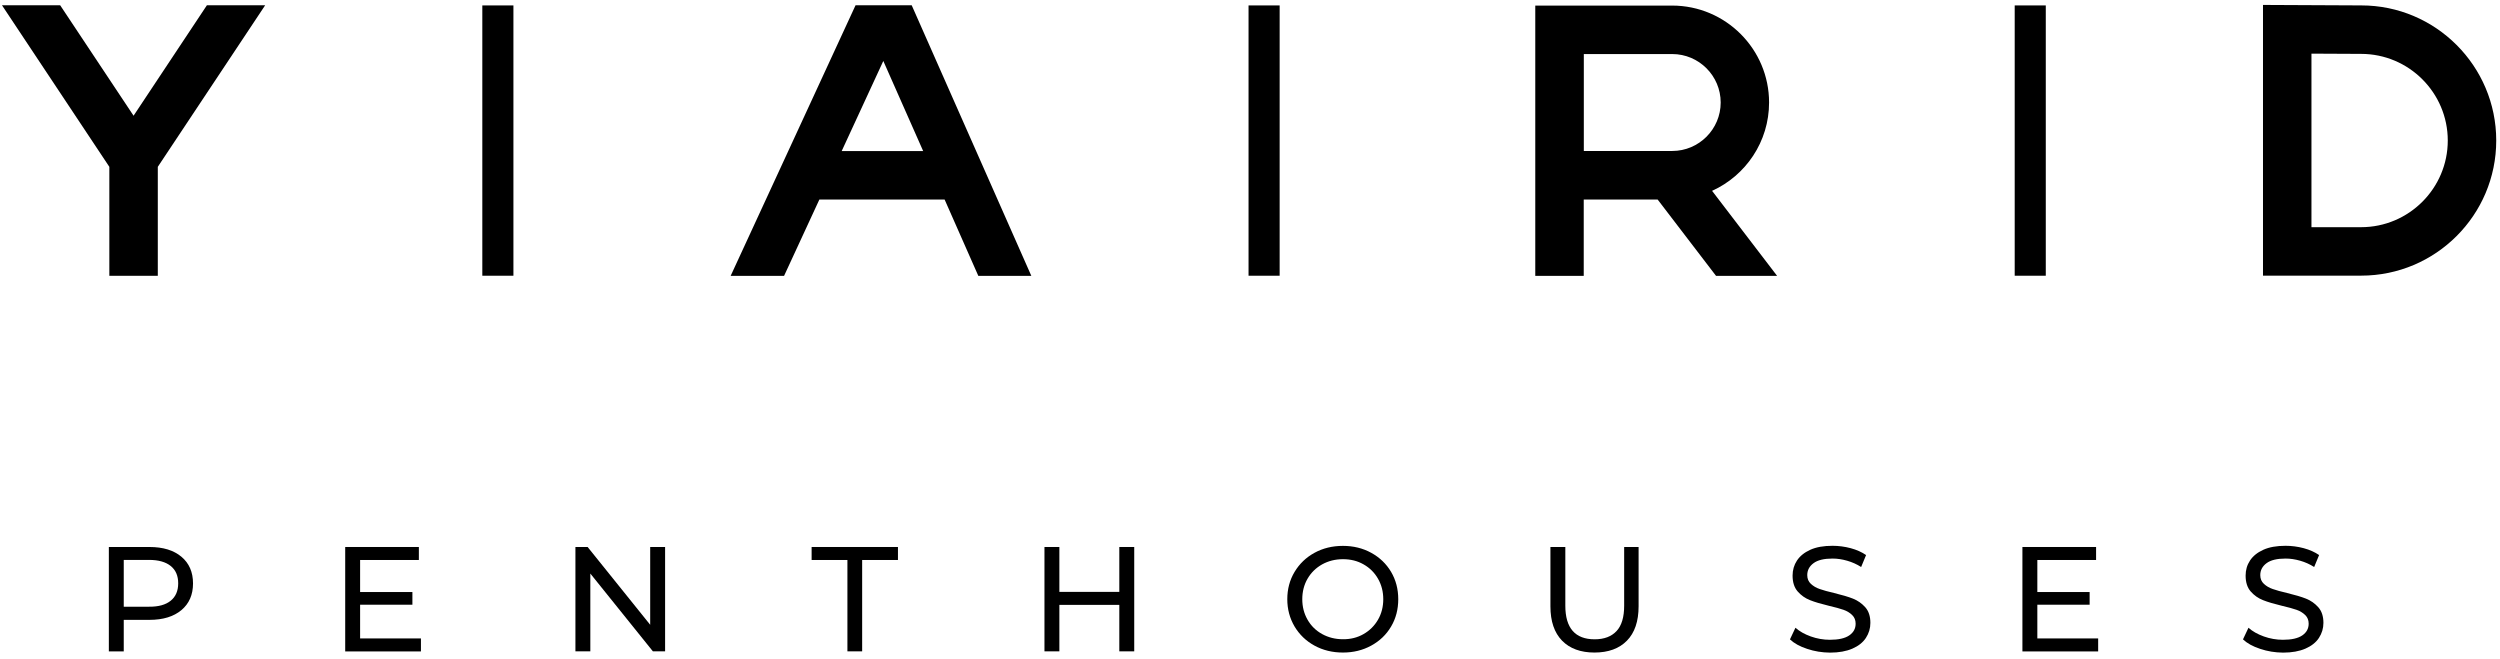<svg width="182" height="48" viewBox="0 0 182 48" fill="none" xmlns="http://www.w3.org/2000/svg">
<g id="Group">
<path id="Vector" d="M61.275 10.996L64.305 4.438L67.206 10.996H61.275ZM71.222 20.084H75.081L66.371 0.382H62.285L53.191 20.084H57.08L59.651 14.524H68.767L71.222 20.084Z" fill="black"/>
<g id="Group_2">
<path id="Vector_2" d="M168.274 16.539H171.89C175.366 16.539 178.198 13.707 178.198 10.231C178.198 6.755 175.366 3.923 171.89 3.923L168.274 3.905V16.539ZM171.89 20.067H164.746V0.359L171.902 0.394C177.316 0.394 181.726 4.805 181.726 10.231C181.726 15.657 177.316 20.067 171.89 20.067Z" fill="black"/>
<path id="Vector_3" d="M115.302 3.935H121.738C123.682 3.935 125.266 5.519 125.266 7.463C125.266 9.407 123.682 10.991 121.738 10.991H115.302V3.935ZM124.929 20.085H129.375L124.639 13.893C127.088 12.785 128.789 10.318 128.789 7.463C128.789 3.575 125.626 0.406 121.732 0.406H111.768V20.085H115.296V14.526H120.676L124.929 20.085Z" fill="black"/>
</g>
<path id="Vector_4" d="M19.305 0.382H15.063L9.724 8.425L4.379 0.382H0.143L7.96 12.145V20.078H11.488V12.145L19.305 0.382Z" fill="black"/>
<path id="Vector_5" d="M37.377 0.395H35.113V20.073H37.377V0.395Z" fill="black"/>
<path id="Vector_6" d="M93.158 0.395H90.894V20.073H93.158V0.395Z" fill="black"/>
<path id="Vector_7" d="M148.933 0.395H146.67V20.073H148.933V0.395Z" fill="black"/>
<g id="Group_3">
<path id="Vector_8" d="M13.205 40.529C13.768 40.999 14.052 41.649 14.052 42.473C14.052 43.297 13.768 43.947 13.205 44.417C12.642 44.888 11.864 45.126 10.883 45.126H9.009V47.424H7.924V39.821H10.883C11.87 39.821 12.642 40.059 13.205 40.529ZM12.427 43.733C12.787 43.443 12.973 43.019 12.973 42.468C12.973 41.916 12.793 41.498 12.427 41.203C12.067 40.912 11.539 40.761 10.854 40.761H9.009V44.168H10.854C11.539 44.174 12.062 44.029 12.427 43.733Z" fill="black"/>
<path id="Vector_9" d="M30.644 46.478V47.424H25.131V39.821H30.493V40.767H26.216V43.1H30.023V44.023H26.216V46.478H30.644Z" fill="black"/>
<path id="Vector_10" d="M48.419 39.821V47.418H47.531L42.976 41.754V47.418H41.891V39.821H42.779L47.334 45.485V39.821H48.419Z" fill="black"/>
<path id="Vector_11" d="M61.692 40.767H59.086V39.821H65.371V40.767H62.765V47.418H61.692V40.767Z" fill="black"/>
<path id="Vector_12" d="M82.572 39.821V47.418H81.486V44.035H77.122V47.418H76.037V39.821H77.122V43.089H81.486V39.821H82.572Z" fill="black"/>
<path id="Vector_13" d="M95.694 47C95.079 46.664 94.597 46.199 94.243 45.607C93.895 45.015 93.715 44.354 93.715 43.623C93.715 42.891 93.889 42.23 94.243 41.638C94.597 41.046 95.079 40.582 95.694 40.245C96.309 39.908 96.999 39.74 97.766 39.74C98.526 39.74 99.211 39.908 99.826 40.245C100.441 40.582 100.923 41.046 101.271 41.632C101.619 42.224 101.793 42.886 101.793 43.623C101.793 44.36 101.619 45.027 101.271 45.613C100.923 46.205 100.441 46.664 99.826 47C99.211 47.337 98.526 47.505 97.766 47.505C96.999 47.505 96.309 47.337 95.694 47ZM99.269 46.159C99.715 45.903 100.064 45.555 100.319 45.114C100.574 44.673 100.702 44.174 100.702 43.623C100.702 43.071 100.574 42.578 100.319 42.131C100.064 41.684 99.71 41.336 99.269 41.087C98.822 40.831 98.323 40.709 97.766 40.709C97.208 40.709 96.704 40.837 96.251 41.087C95.798 41.342 95.444 41.69 95.189 42.131C94.933 42.572 94.806 43.071 94.806 43.623C94.806 44.174 94.933 44.667 95.189 45.114C95.444 45.561 95.798 45.909 96.251 46.159C96.704 46.408 97.208 46.536 97.766 46.536C98.323 46.542 98.828 46.414 99.269 46.159Z" fill="black"/>
<path id="Vector_14" d="M113.718 46.64C113.155 46.06 112.871 45.23 112.871 44.145V39.821H113.956V44.098C113.956 45.723 114.67 46.541 116.092 46.541C116.788 46.541 117.316 46.338 117.688 45.938C118.059 45.538 118.239 44.922 118.239 44.098V39.821H119.29V44.139C119.29 45.23 119.005 46.066 118.442 46.64C117.879 47.215 117.09 47.505 116.075 47.505C115.071 47.505 114.281 47.215 113.718 46.64Z" fill="black"/>
<path id="Vector_15" d="M131.562 47.238C131.028 47.064 130.61 46.832 130.309 46.547L130.709 45.7C130.999 45.961 131.371 46.17 131.823 46.333C132.276 46.495 132.74 46.576 133.216 46.576C133.843 46.576 134.313 46.472 134.626 46.257C134.94 46.042 135.09 45.758 135.09 45.404C135.09 45.143 135.003 44.934 134.835 44.772C134.667 44.609 134.458 44.481 134.208 44.394C133.959 44.307 133.605 44.209 133.152 44.104C132.578 43.965 132.119 43.831 131.771 43.692C131.417 43.553 131.121 43.344 130.872 43.06C130.622 42.775 130.5 42.386 130.5 41.905C130.5 41.499 130.605 41.133 130.819 40.808C131.034 40.483 131.353 40.222 131.788 40.025C132.224 39.827 132.763 39.734 133.408 39.734C133.854 39.734 134.295 39.792 134.731 39.908C135.166 40.025 135.537 40.193 135.851 40.408L135.491 41.278C135.172 41.075 134.835 40.924 134.47 40.82C134.104 40.715 133.756 40.663 133.408 40.663C132.792 40.663 132.328 40.773 132.026 40.999C131.719 41.226 131.568 41.516 131.568 41.87C131.568 42.131 131.655 42.34 131.829 42.502C132.003 42.665 132.218 42.793 132.473 42.88C132.729 42.973 133.077 43.066 133.518 43.17C134.087 43.309 134.551 43.443 134.899 43.582C135.247 43.721 135.543 43.93 135.793 44.209C136.042 44.493 136.164 44.87 136.164 45.346C136.164 45.747 136.054 46.106 135.839 46.437C135.624 46.768 135.294 47.029 134.853 47.221C134.412 47.412 133.866 47.511 133.228 47.511C132.647 47.505 132.096 47.418 131.562 47.238Z" fill="black"/>
<path id="Vector_16" d="M152.746 46.478V47.424H147.232V39.821H152.595V40.767H148.318V43.1H152.125V44.023H148.318V46.478H152.746Z" fill="black"/>
<path id="Vector_17" d="M164.543 47.238C164.009 47.064 163.591 46.832 163.289 46.547L163.689 45.7C163.98 45.961 164.351 46.17 164.804 46.333C165.256 46.495 165.721 46.576 166.197 46.576C166.823 46.576 167.293 46.472 167.607 46.257C167.92 46.042 168.071 45.758 168.071 45.404C168.071 45.143 167.984 44.934 167.816 44.772C167.647 44.609 167.438 44.481 167.189 44.394C166.939 44.307 166.585 44.209 166.133 44.104C165.558 43.965 165.1 43.831 164.751 43.692C164.397 43.553 164.102 43.344 163.852 43.06C163.602 42.775 163.481 42.386 163.481 41.905C163.481 41.499 163.585 41.133 163.8 40.808C164.014 40.483 164.334 40.222 164.769 40.025C165.204 39.827 165.744 39.734 166.388 39.734C166.835 39.734 167.276 39.792 167.711 39.908C168.146 40.025 168.518 40.193 168.831 40.408L168.471 41.278C168.152 41.075 167.816 40.924 167.45 40.82C167.084 40.715 166.736 40.663 166.388 40.663C165.773 40.663 165.309 40.773 165.007 40.999C164.699 41.226 164.548 41.516 164.548 41.87C164.548 42.131 164.635 42.34 164.81 42.502C164.984 42.665 165.198 42.793 165.454 42.88C165.709 42.973 166.057 43.066 166.498 43.17C167.067 43.309 167.531 43.443 167.879 43.582C168.228 43.721 168.524 43.93 168.773 44.209C169.023 44.493 169.145 44.87 169.145 45.346C169.145 45.747 169.034 46.106 168.82 46.437C168.605 46.768 168.274 47.029 167.833 47.221C167.392 47.412 166.846 47.511 166.208 47.511C165.628 47.505 165.076 47.418 164.543 47.238Z" fill="black"/>
</g>
</g>
</svg>
